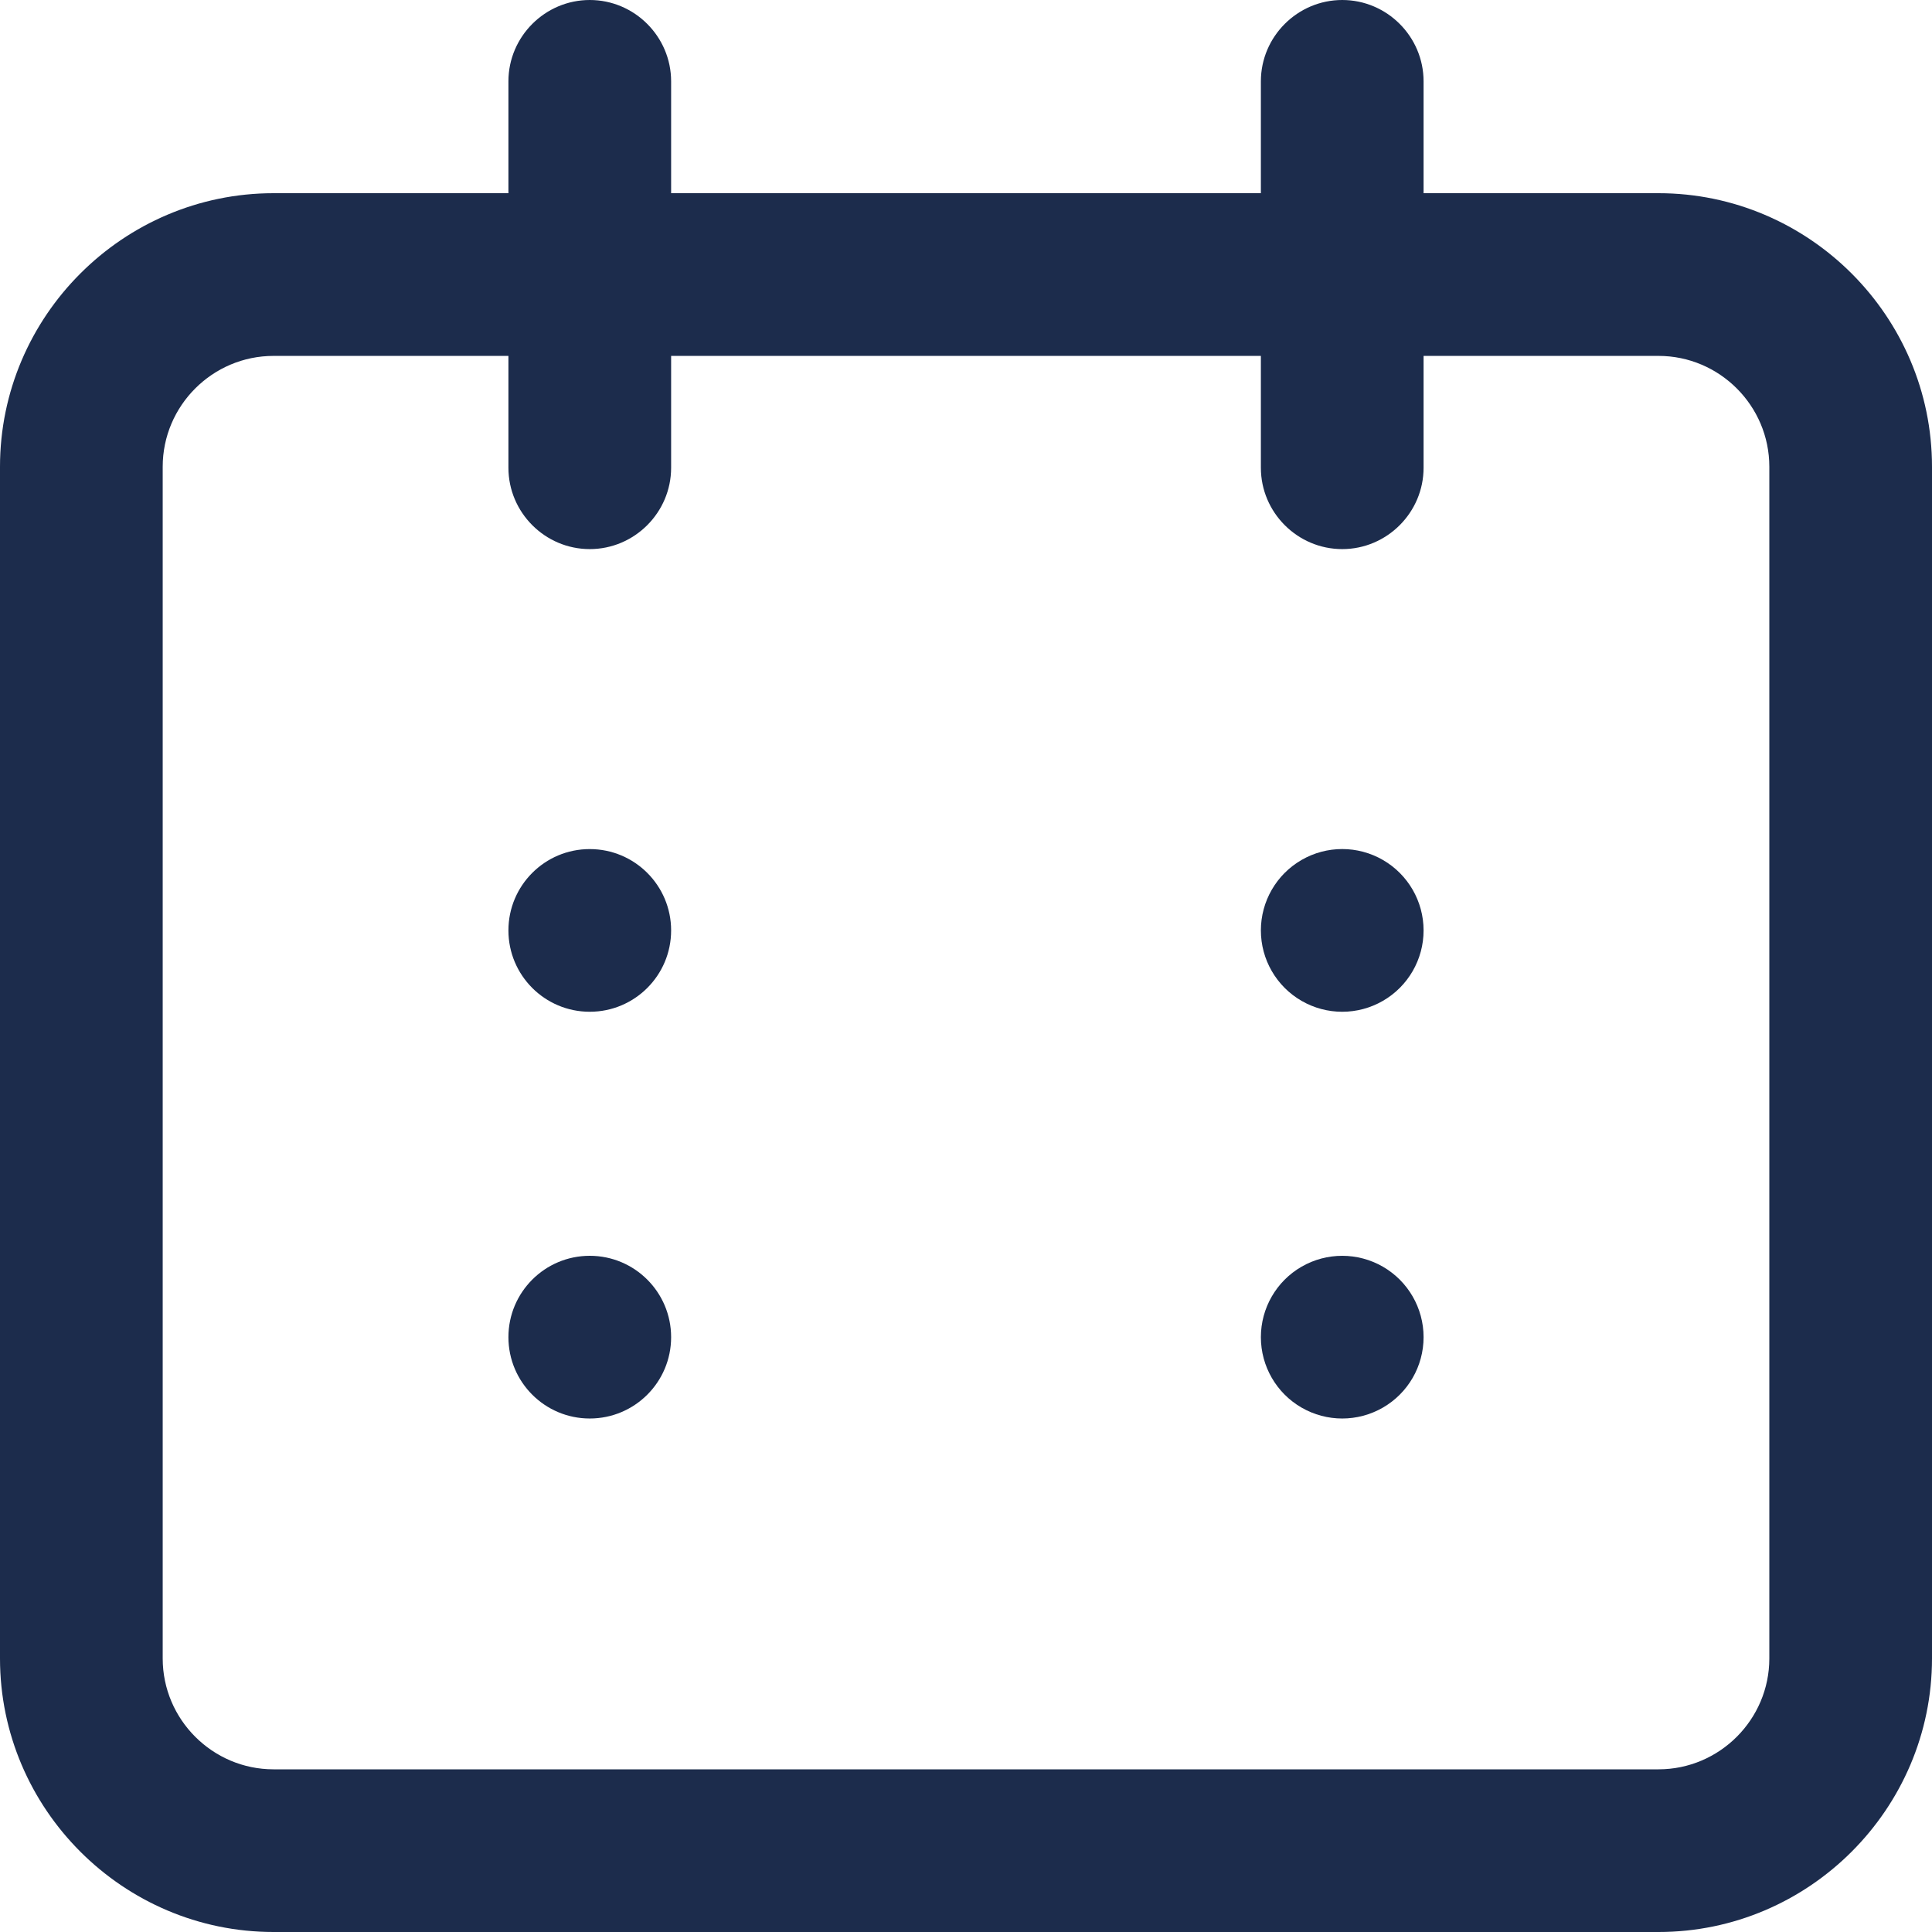 <?xml version="1.0" encoding="iso-8859-1"?>
<!-- Generator: Adobe Illustrator 24.0.1, SVG Export Plug-In . SVG Version: 6.00 Build 0)  -->
<svg version="1.1" id="&#x56FE;&#x5C42;_1" xmlns="http://www.w3.org/2000/svg" xmlns:xlink="http://www.w3.org/1999/xlink" x="0px"
	 y="0px" viewBox="0 0 70 70" style="enable-background:new 0 0 70 70;" xml:space="preserve">
<g>
	<g>
		<path style="fill:#1C2C4C;" d="M60.09,70H9.911C4.458,70,0,65.542,0,60.09V16.911C0,11.458,4.458,7,9.911,7H60.09
			C65.542,7,70,11.458,70,16.911V60.09C70,65.542,65.542,70,60.09,70L60.09,70z M9.911,12.895c-2.211,0-4.016,1.805-4.016,4.016
			V60.09c0,2.21,1.805,4.016,4.016,4.016H60.09c2.21,0,4.016-1.805,4.016-4.016V16.911c0-2.211-1.805-4.016-4.016-4.016H9.911z
			 M9.911,12.895"/>
		<path style="fill:#1C2C4C;" d="M21.368,19.895c-1.621,0-2.947-1.326-2.947-2.948v-14C18.421,1.326,19.748,0,21.368,0
			c1.621,0,2.948,1.326,2.948,2.948v14C24.316,18.568,22.989,19.895,21.368,19.895L21.368,19.895z M48.632,19.895
			c-1.621,0-2.948-1.326-2.948-2.948v-14C45.684,1.326,47.011,0,48.632,0c1.621,0,2.947,1.326,2.947,2.948v14
			C51.579,18.568,50.253,19.895,48.632,19.895L48.632,19.895z M48.632,19.895"/>
		<path style="fill:#1C2C4C;" d="M18.421,33.711c0,1.628,1.32,2.947,2.947,2.947c1.628,0,2.948-1.319,2.948-2.947
			c0-1.628-1.32-2.947-2.948-2.947C19.741,30.763,18.421,32.083,18.421,33.711L18.421,33.711z M18.421,33.711"/>
		<path style="fill:#1C2C4C;" d="M45.684,33.711c0,1.053,0.562,2.026,1.474,2.552c0.912,0.527,2.035,0.527,2.947,0
			c0.912-0.526,1.474-1.499,1.474-2.552c0-1.053-0.562-2.026-1.474-2.553c-0.912-0.527-2.035-0.527-2.947,0
			C46.246,31.684,45.684,32.658,45.684,33.711L45.684,33.711z M45.684,33.711"/>
		<path style="fill:#1C2C4C;" d="M18.421,48.448c0,1.628,1.32,2.947,2.947,2.947c1.628,0,2.948-1.319,2.948-2.947
			s-1.32-2.948-2.948-2.948C19.741,45.5,18.421,46.82,18.421,48.448L18.421,48.448z M18.421,48.448"/>
		<path style="fill:#1C2C4C;" d="M45.684,48.448c0,1.053,0.562,2.026,1.474,2.552c0.912,0.527,2.035,0.527,2.947,0
			c0.912-0.526,1.474-1.499,1.474-2.552s-0.562-2.026-1.474-2.553c-0.912-0.526-2.035-0.526-2.947,0
			C46.246,46.421,45.684,47.395,45.684,48.448L45.684,48.448z M45.684,48.448"/>
	</g>
</g>
</svg>
